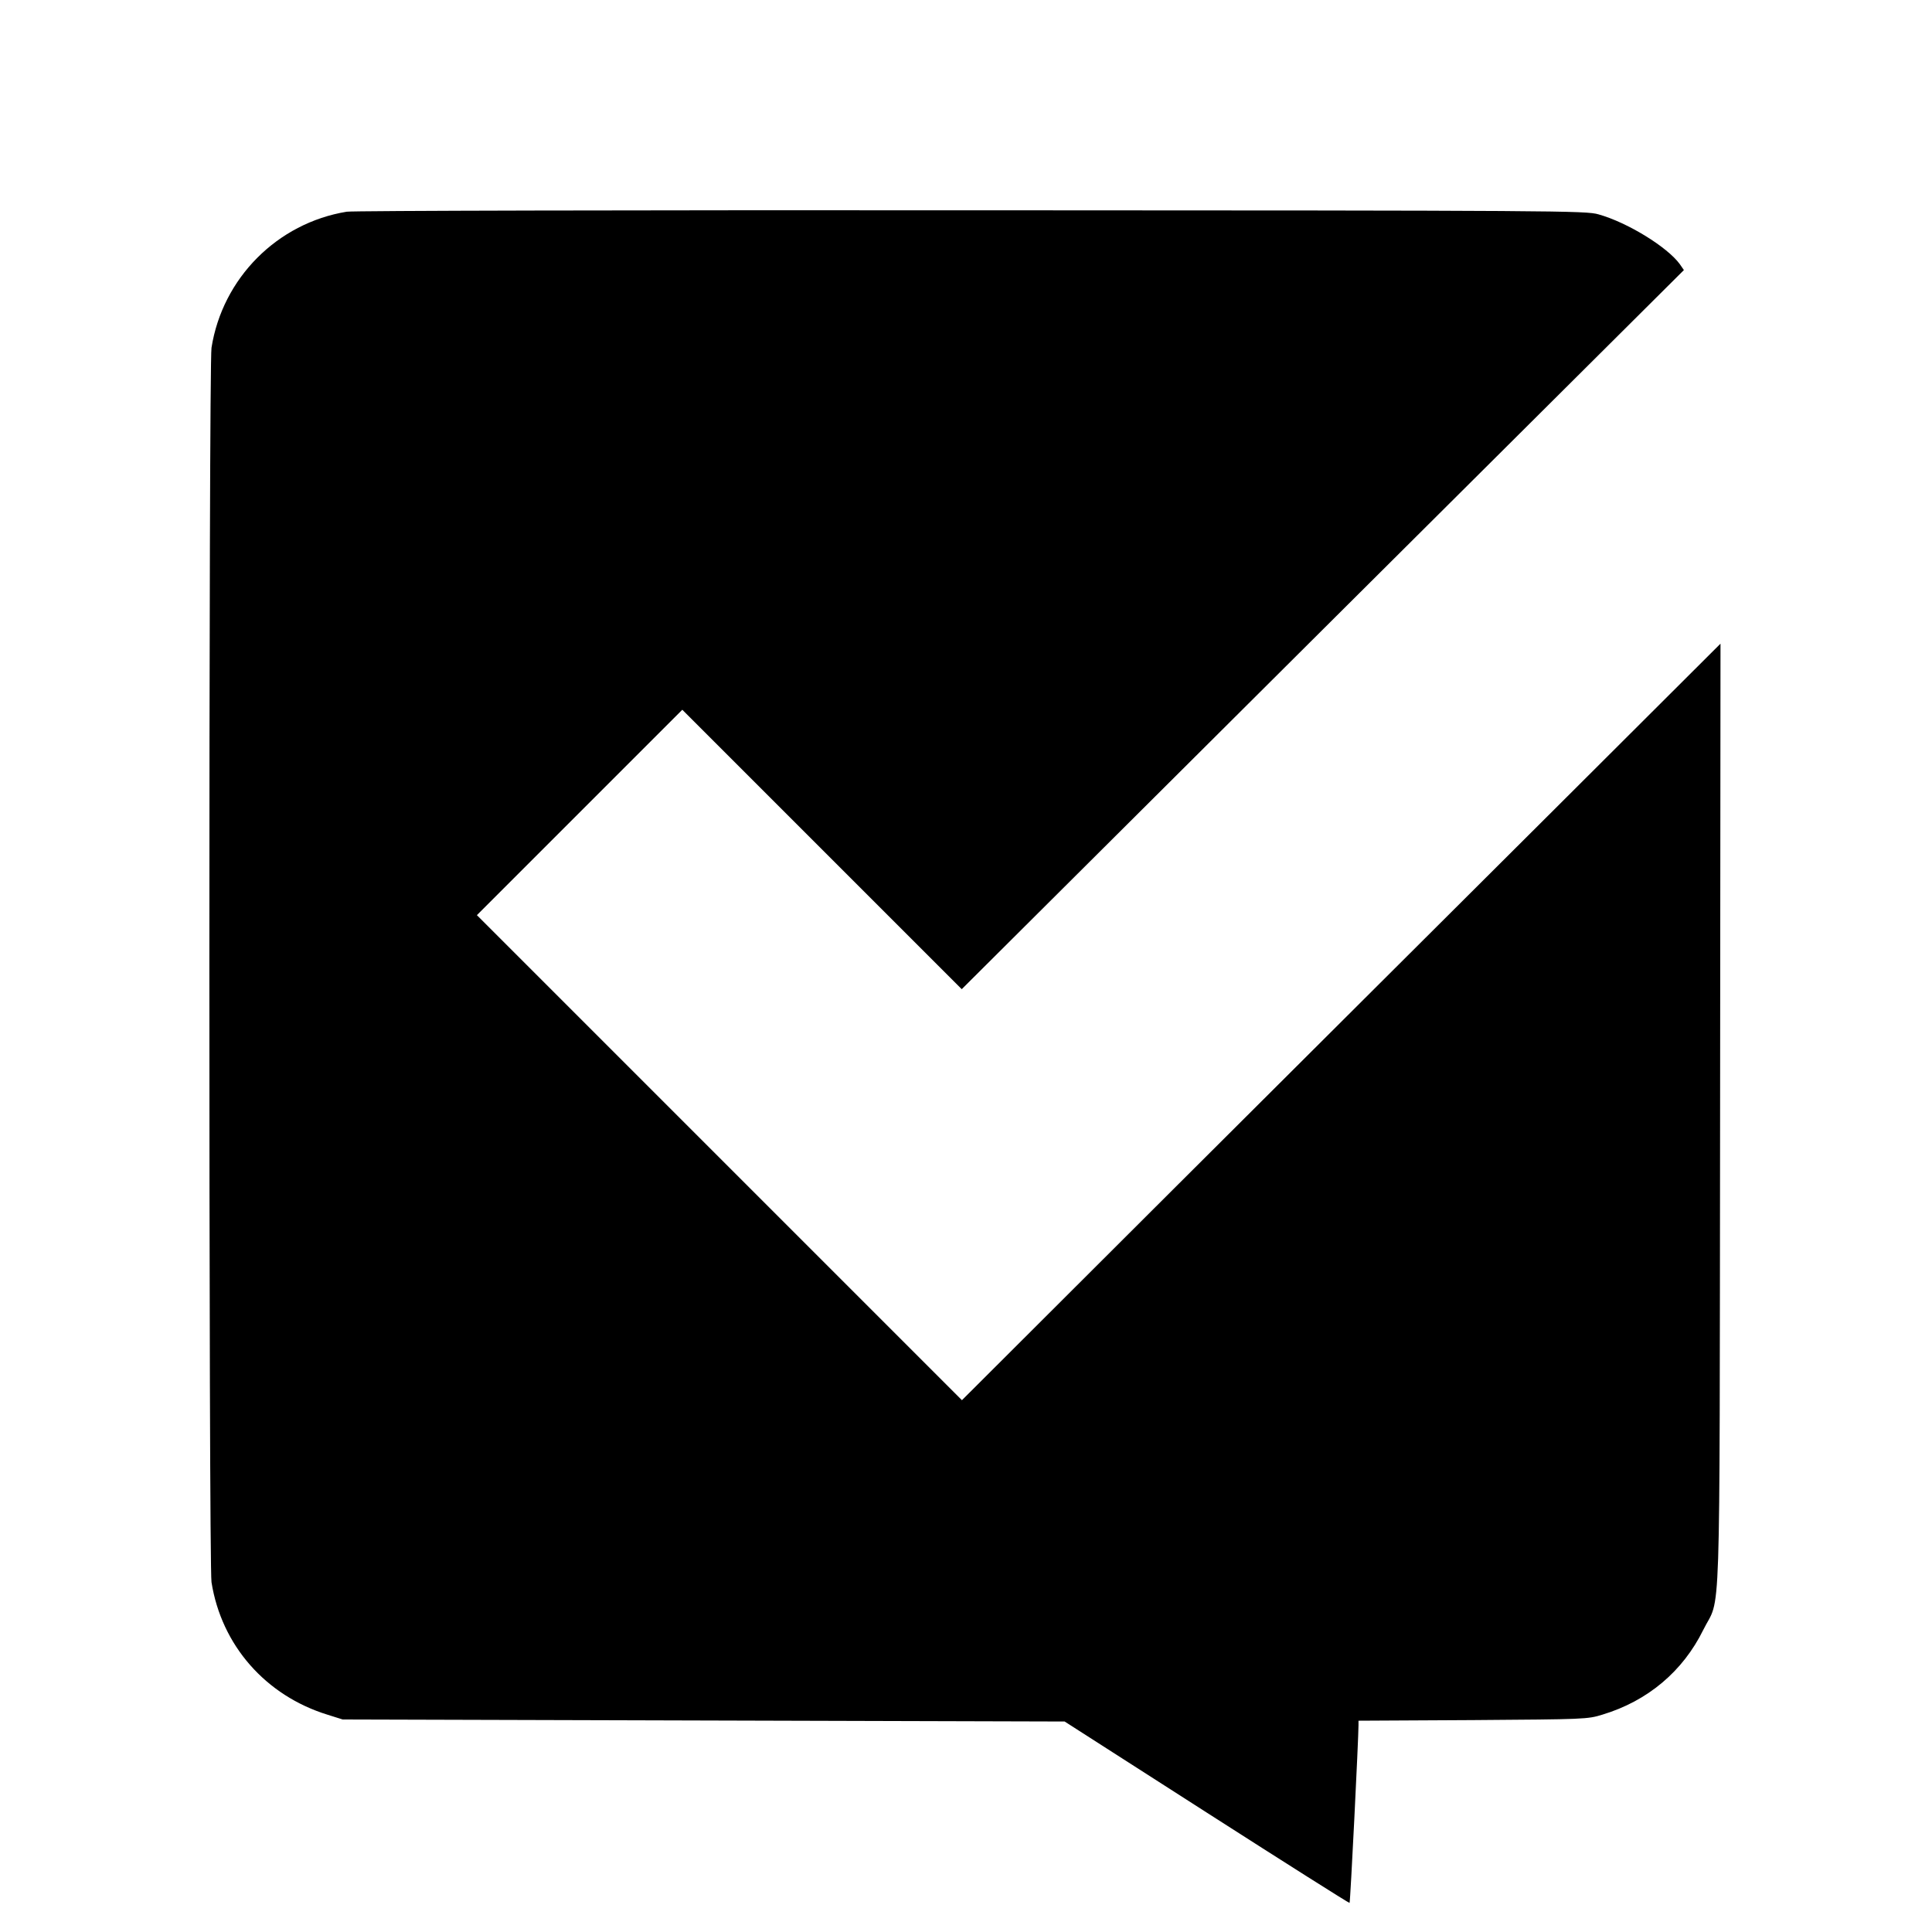 <?xml version="1.0" standalone="no"?>
<!DOCTYPE svg PUBLIC "-//W3C//DTD SVG 20010904//EN"
 "http://www.w3.org/TR/2001/REC-SVG-20010904/DTD/svg10.dtd">
<svg version="1.0" xmlns="http://www.w3.org/2000/svg"
 width="950pt" height="950pt" viewBox="0 0 950 950"
 preserveAspectRatio="xMidYMid meet">
<g transform="translate(0,950) scale(0.1,-0.1)"
fill="#000000" stroke="none">
<path d="M1705 8459 c-342 -56 -611 -327 -665 -669 -14 -90 -14 -5980 0 -6070
49 -310 266 -558 572 -652 l73 -23 1775 -5 1775 -5 699 -448 c384 -246 700
-446 702 -444 4 3 44 811 44 874 l0 22 563 3 c551 4 563 4 637 27 222 67 395
213 495 416 88 178 80 -83 83 2530 l2 2320 -827 -825 c-456 -454 -1295 -1291
-1866 -1860 l-1037 -1035 -1192 1192 -1193 1193 505 505 505 505 687 -687 687
-687 1775 1768 1776 1768 -20 29 c-61 84 -257 205 -400 245 -62 18 -183 19
-3085 20 -1661 1 -3042 -2 -3070 -7z"/>
</g>
</svg>
